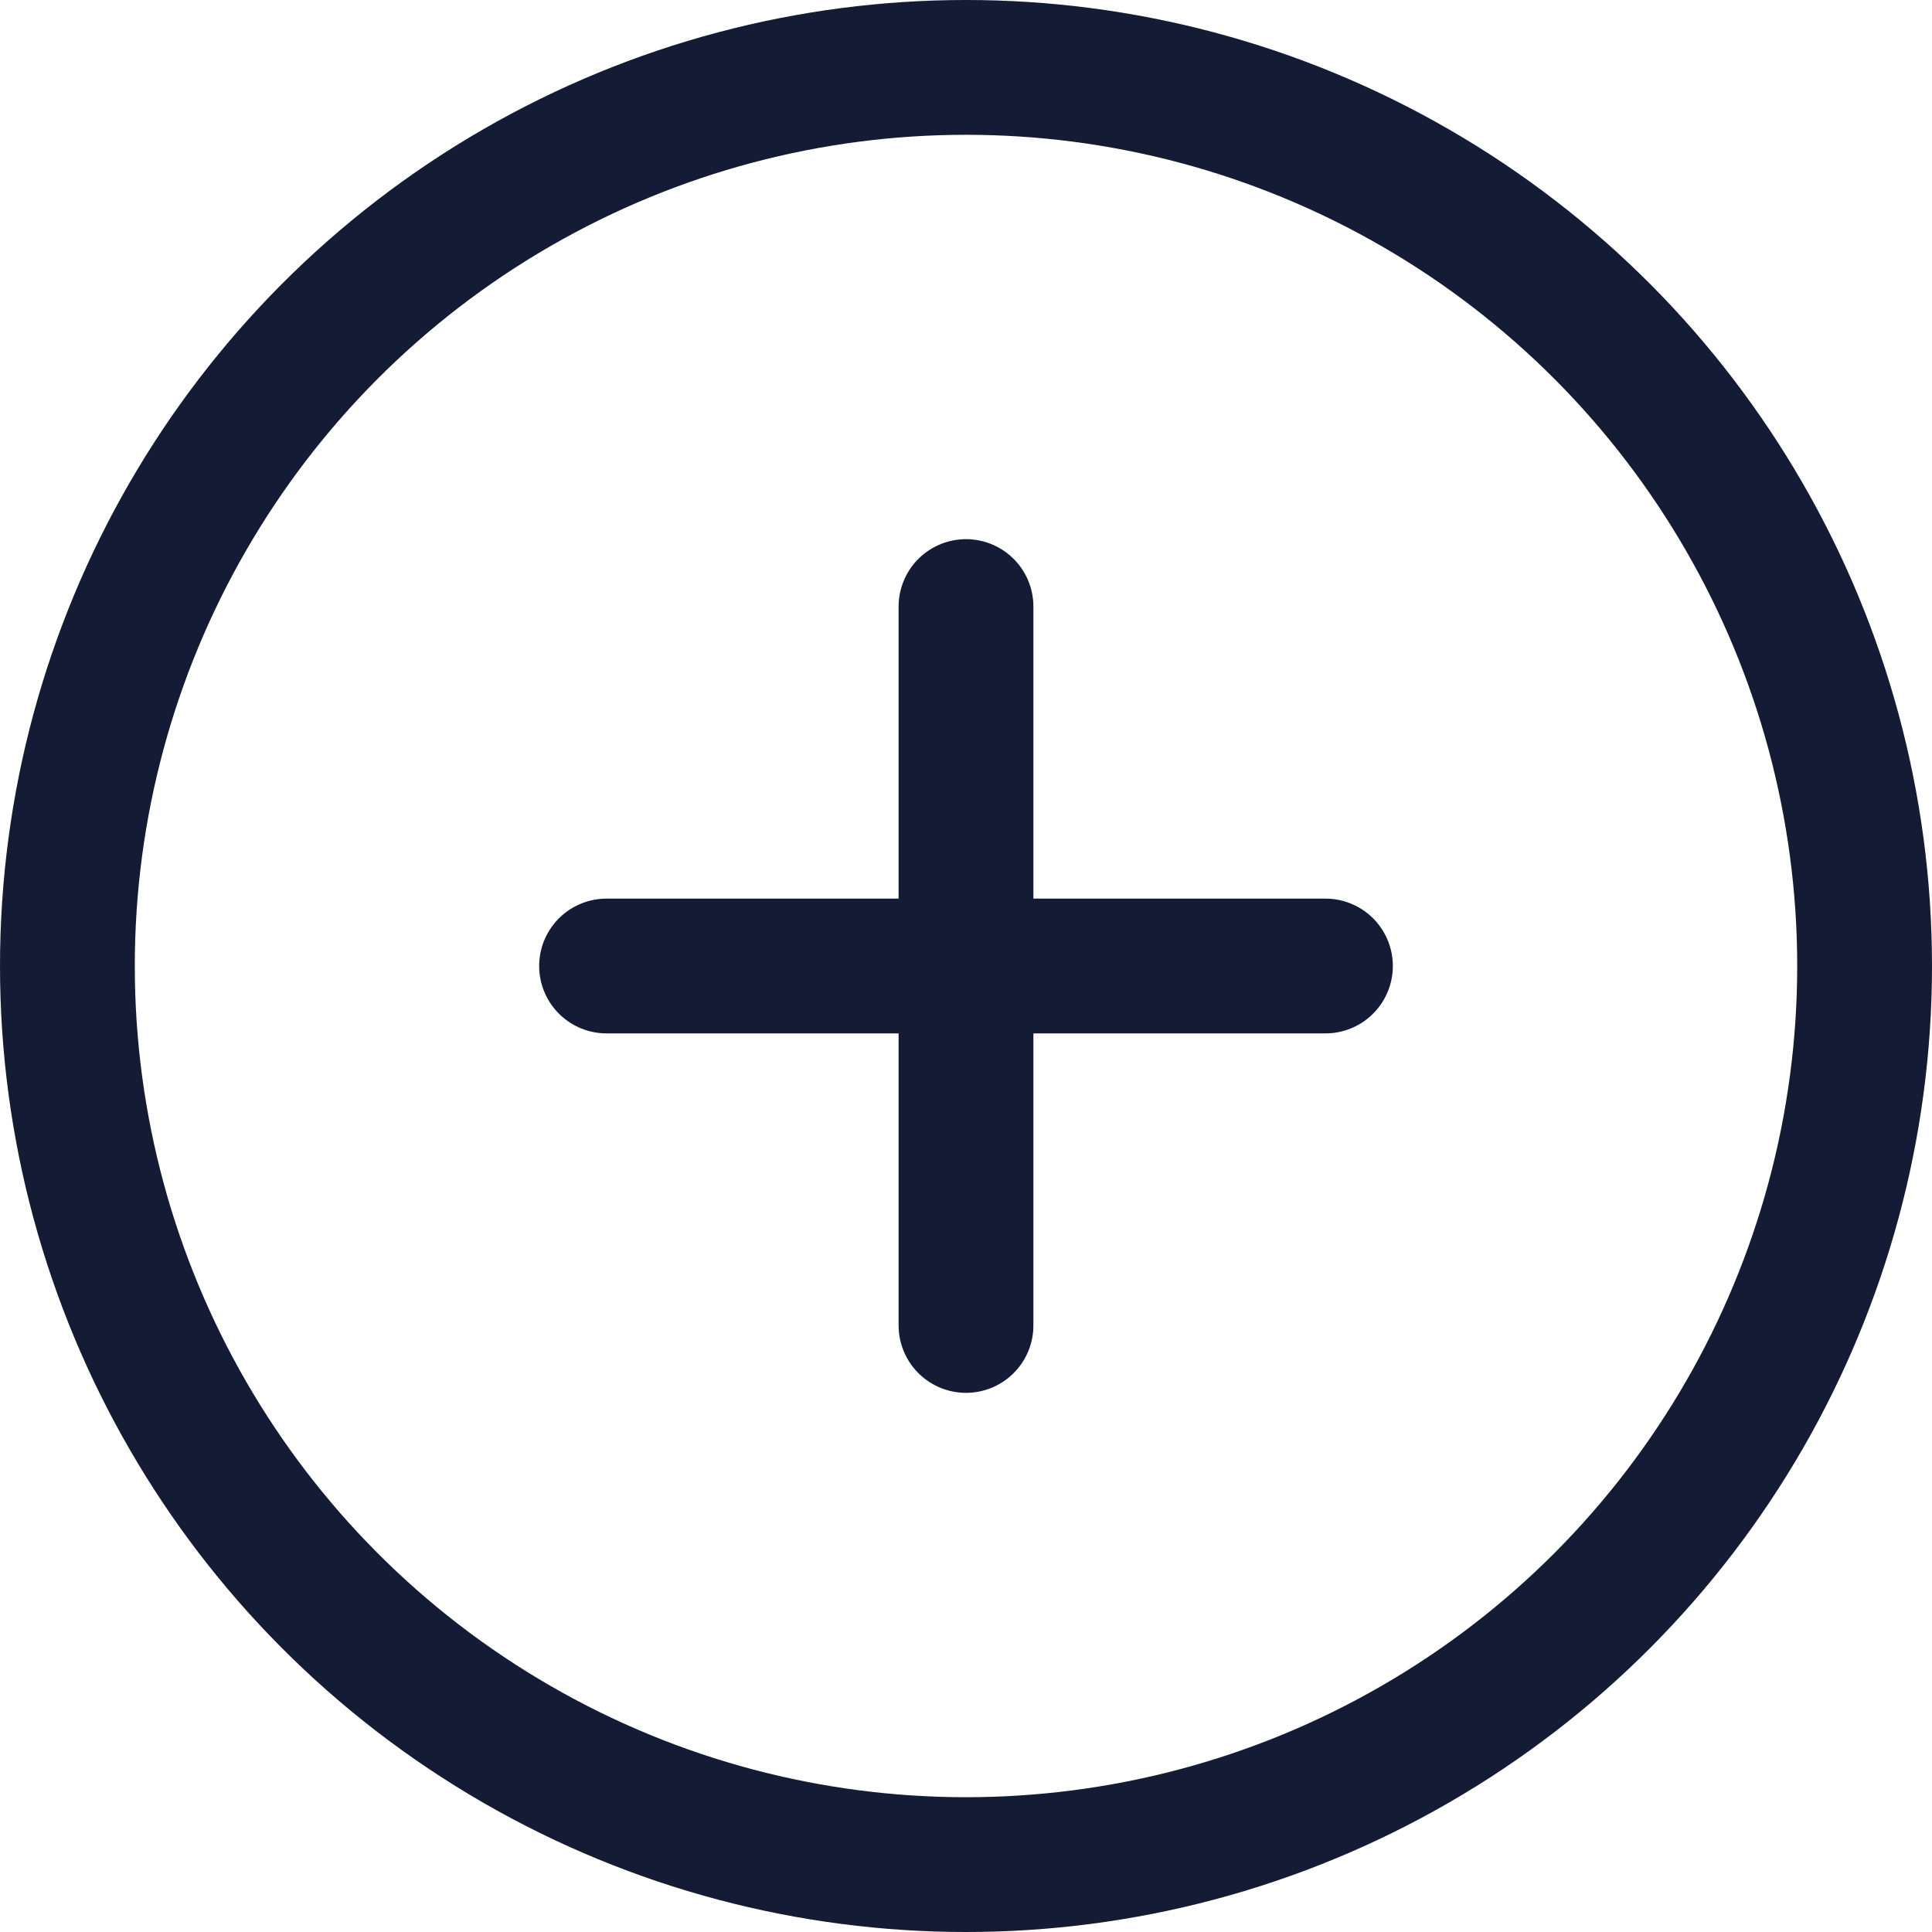 <?xml version="1.0" encoding="UTF-8"?>
<svg id="Layer_1" data-name="Layer 1" xmlns="http://www.w3.org/2000/svg" viewBox="0 0 21.5 21.5">
  <defs>
    <style>
      .cls-1, .cls-2 {
        fill: none;
        stroke: #141b34;
        stroke-width: 1.5px;
      }

      .cls-2 {
        stroke-linecap: round;
        stroke-linejoin: round;
      }
    </style>
  </defs>
  <path class="cls-2" d="M10.75,6.75v8M14.75,10.75H6.75"/>
  <circle class="cls-1" cx="10.75" cy="10.75" r="10"/>
</svg>